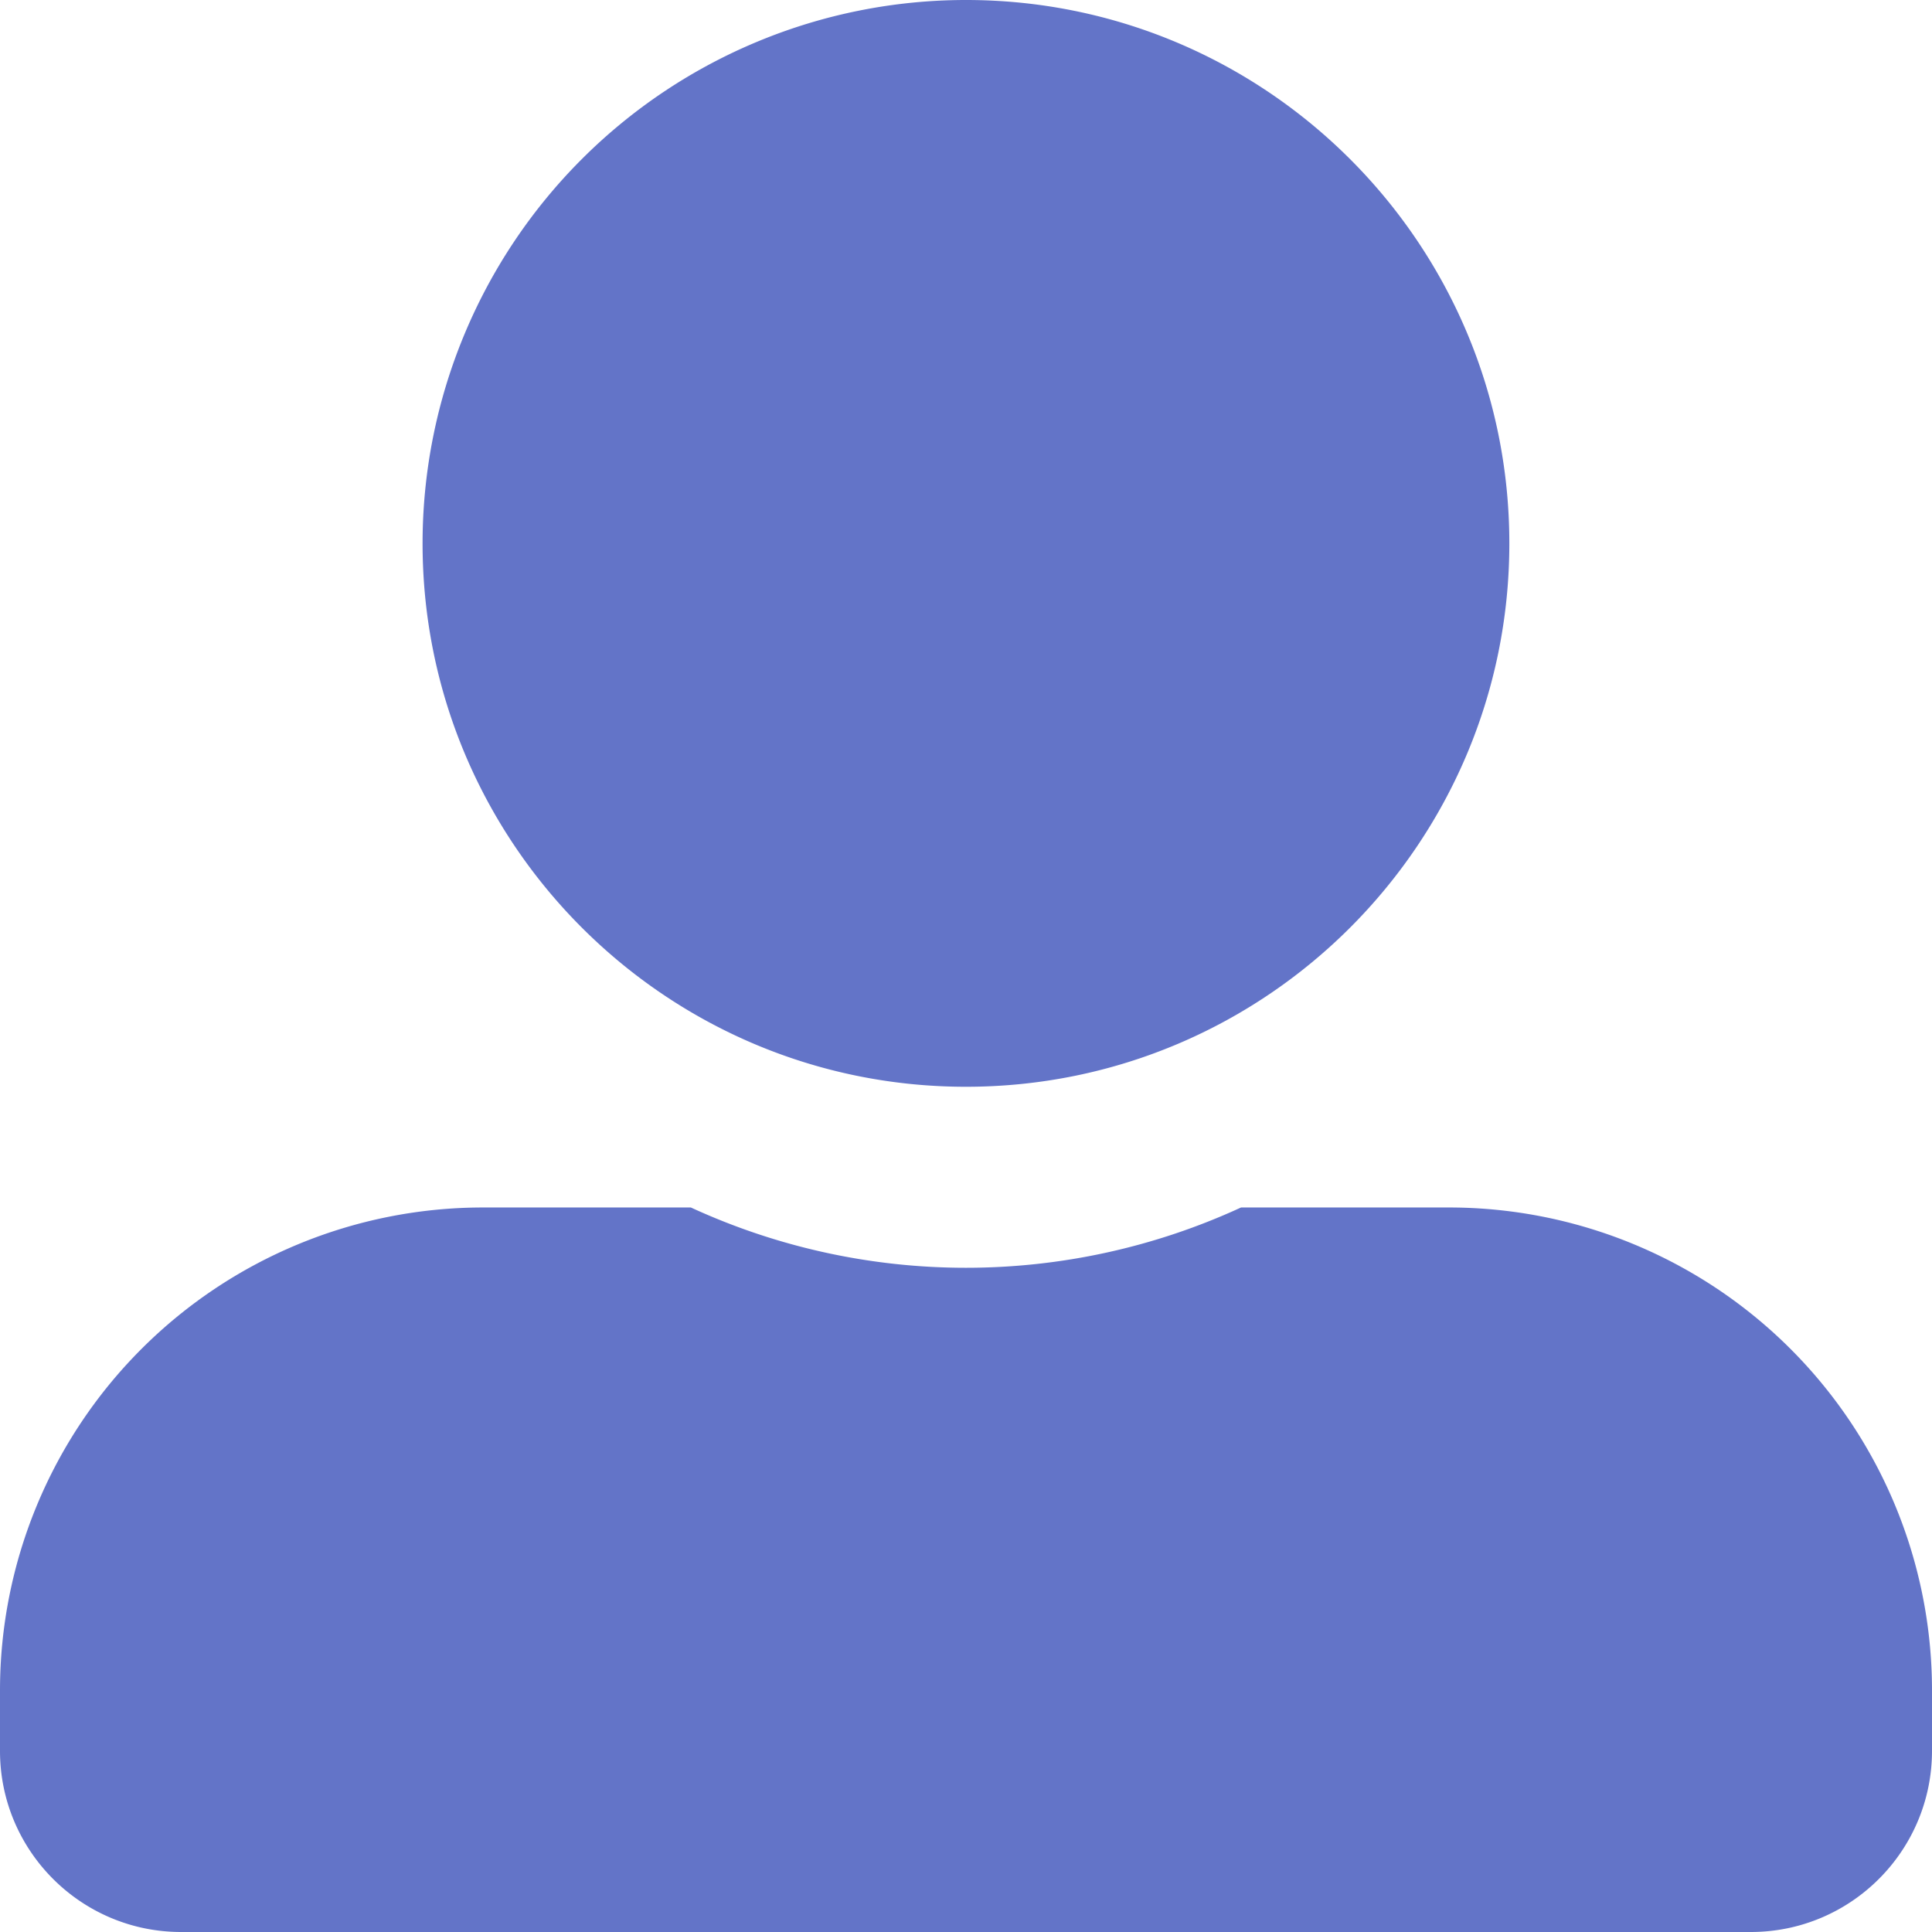 <svg width="21.429" height="21.429" viewBox="0 0 21.429 21.429" xmlns="http://www.w3.org/2000/svg">
    <path d="M10.714 12.054c3.328 0 6.027-2.7 6.027-6.027 0-3.328-2.7-6.027-6.027-6.027a6.028 6.028 0 0 0-6.027 6.027c0 3.327 2.7 6.027 6.027 6.027zm5.357 1.339h-2.306a7.294 7.294 0 0 1-6.102 0H5.357A5.357 5.357 0 0 0 0 18.75v.67c0 1.109.9 2.009 2.009 2.009h17.41c1.11 0 2.01-.9 2.01-2.01v-.669a5.357 5.357 0 0 0-5.358-5.357z" fill="#6374C8" fill-rule="nonzero"/>
</svg>
